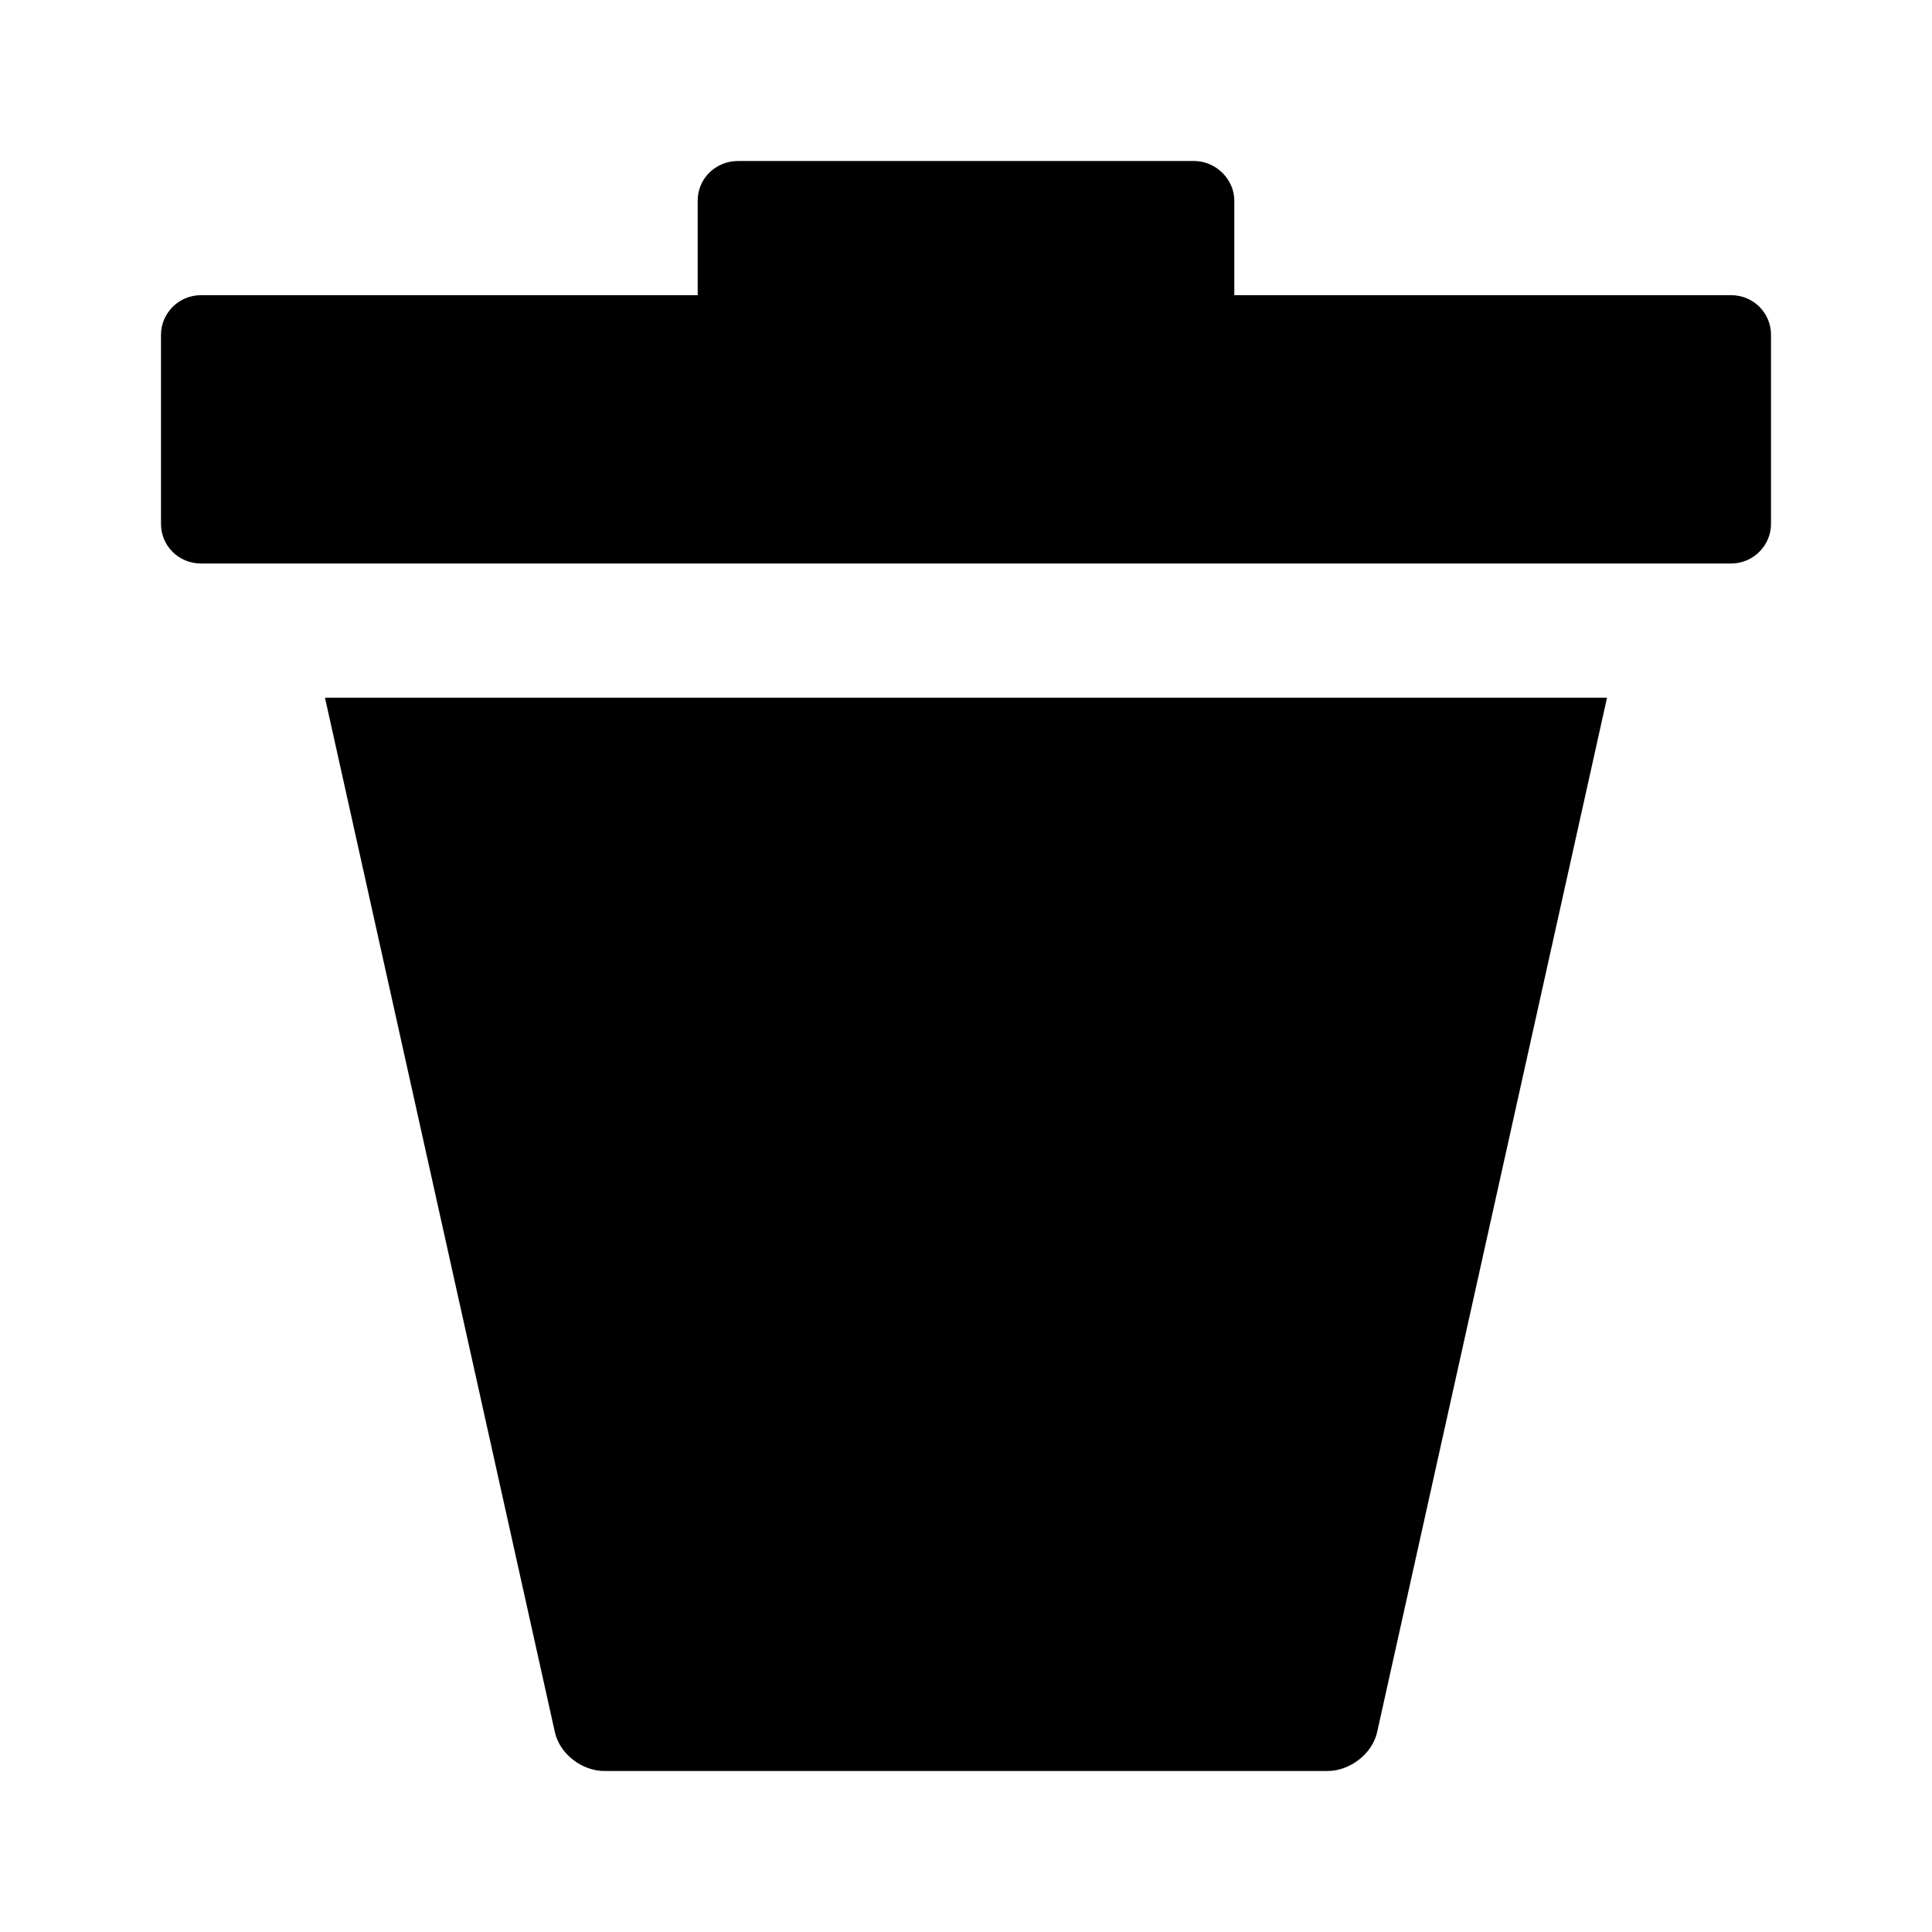 <?xml version="1.0" encoding="UTF-8" standalone="no"?>
<svg width="24px" height="24px" viewBox="0 0 24 24" version="1.1" xmlns="http://www.w3.org/2000/svg" xmlns:xlink="http://www.w3.org/1999/xlink">
    <!-- Generator: Sketch 41 (35326) - http://www.bohemiancoding.com/sketch -->
    <title>Remove</title>
    <desc>Created with Sketch.</desc>
    <defs></defs>
    <g id="24-x-20" stroke="none" stroke-width="1" fill="none" fill-rule="evenodd">
        <g id="editor-24x20/editor-remove" fill="currentColor">
            <g id="remove" transform="translate(2, 2)">
                <path d="M17.963,6.667 L15.107,19.518 C15.048,19.784 14.772,20 14.49,20 L5.51,20 C5.228,20 4.953,19.788 4.893,19.518 L2.037,6.667 L17.963,6.667 Z M0,2.159 C0,1.887 0.225,1.667 0.494,1.667 L19.506,1.667 C19.779,1.667 20,1.885 20,2.159 L20,4.508 C20,4.78 19.775,5 19.506,5 L0.494,5 C0.221,5 0,4.781 0,4.508 L0,2.159 Z M6.667,0.491 C6.667,0.22 6.888,0 7.168,0 L12.832,0 C13.109,0 13.333,0.232 13.333,0.491 L13.333,1.667 L6.667,1.667 L6.667,0.491 Z" id="Shape"></path>
            </g>
        </g>
    </g>
</svg>